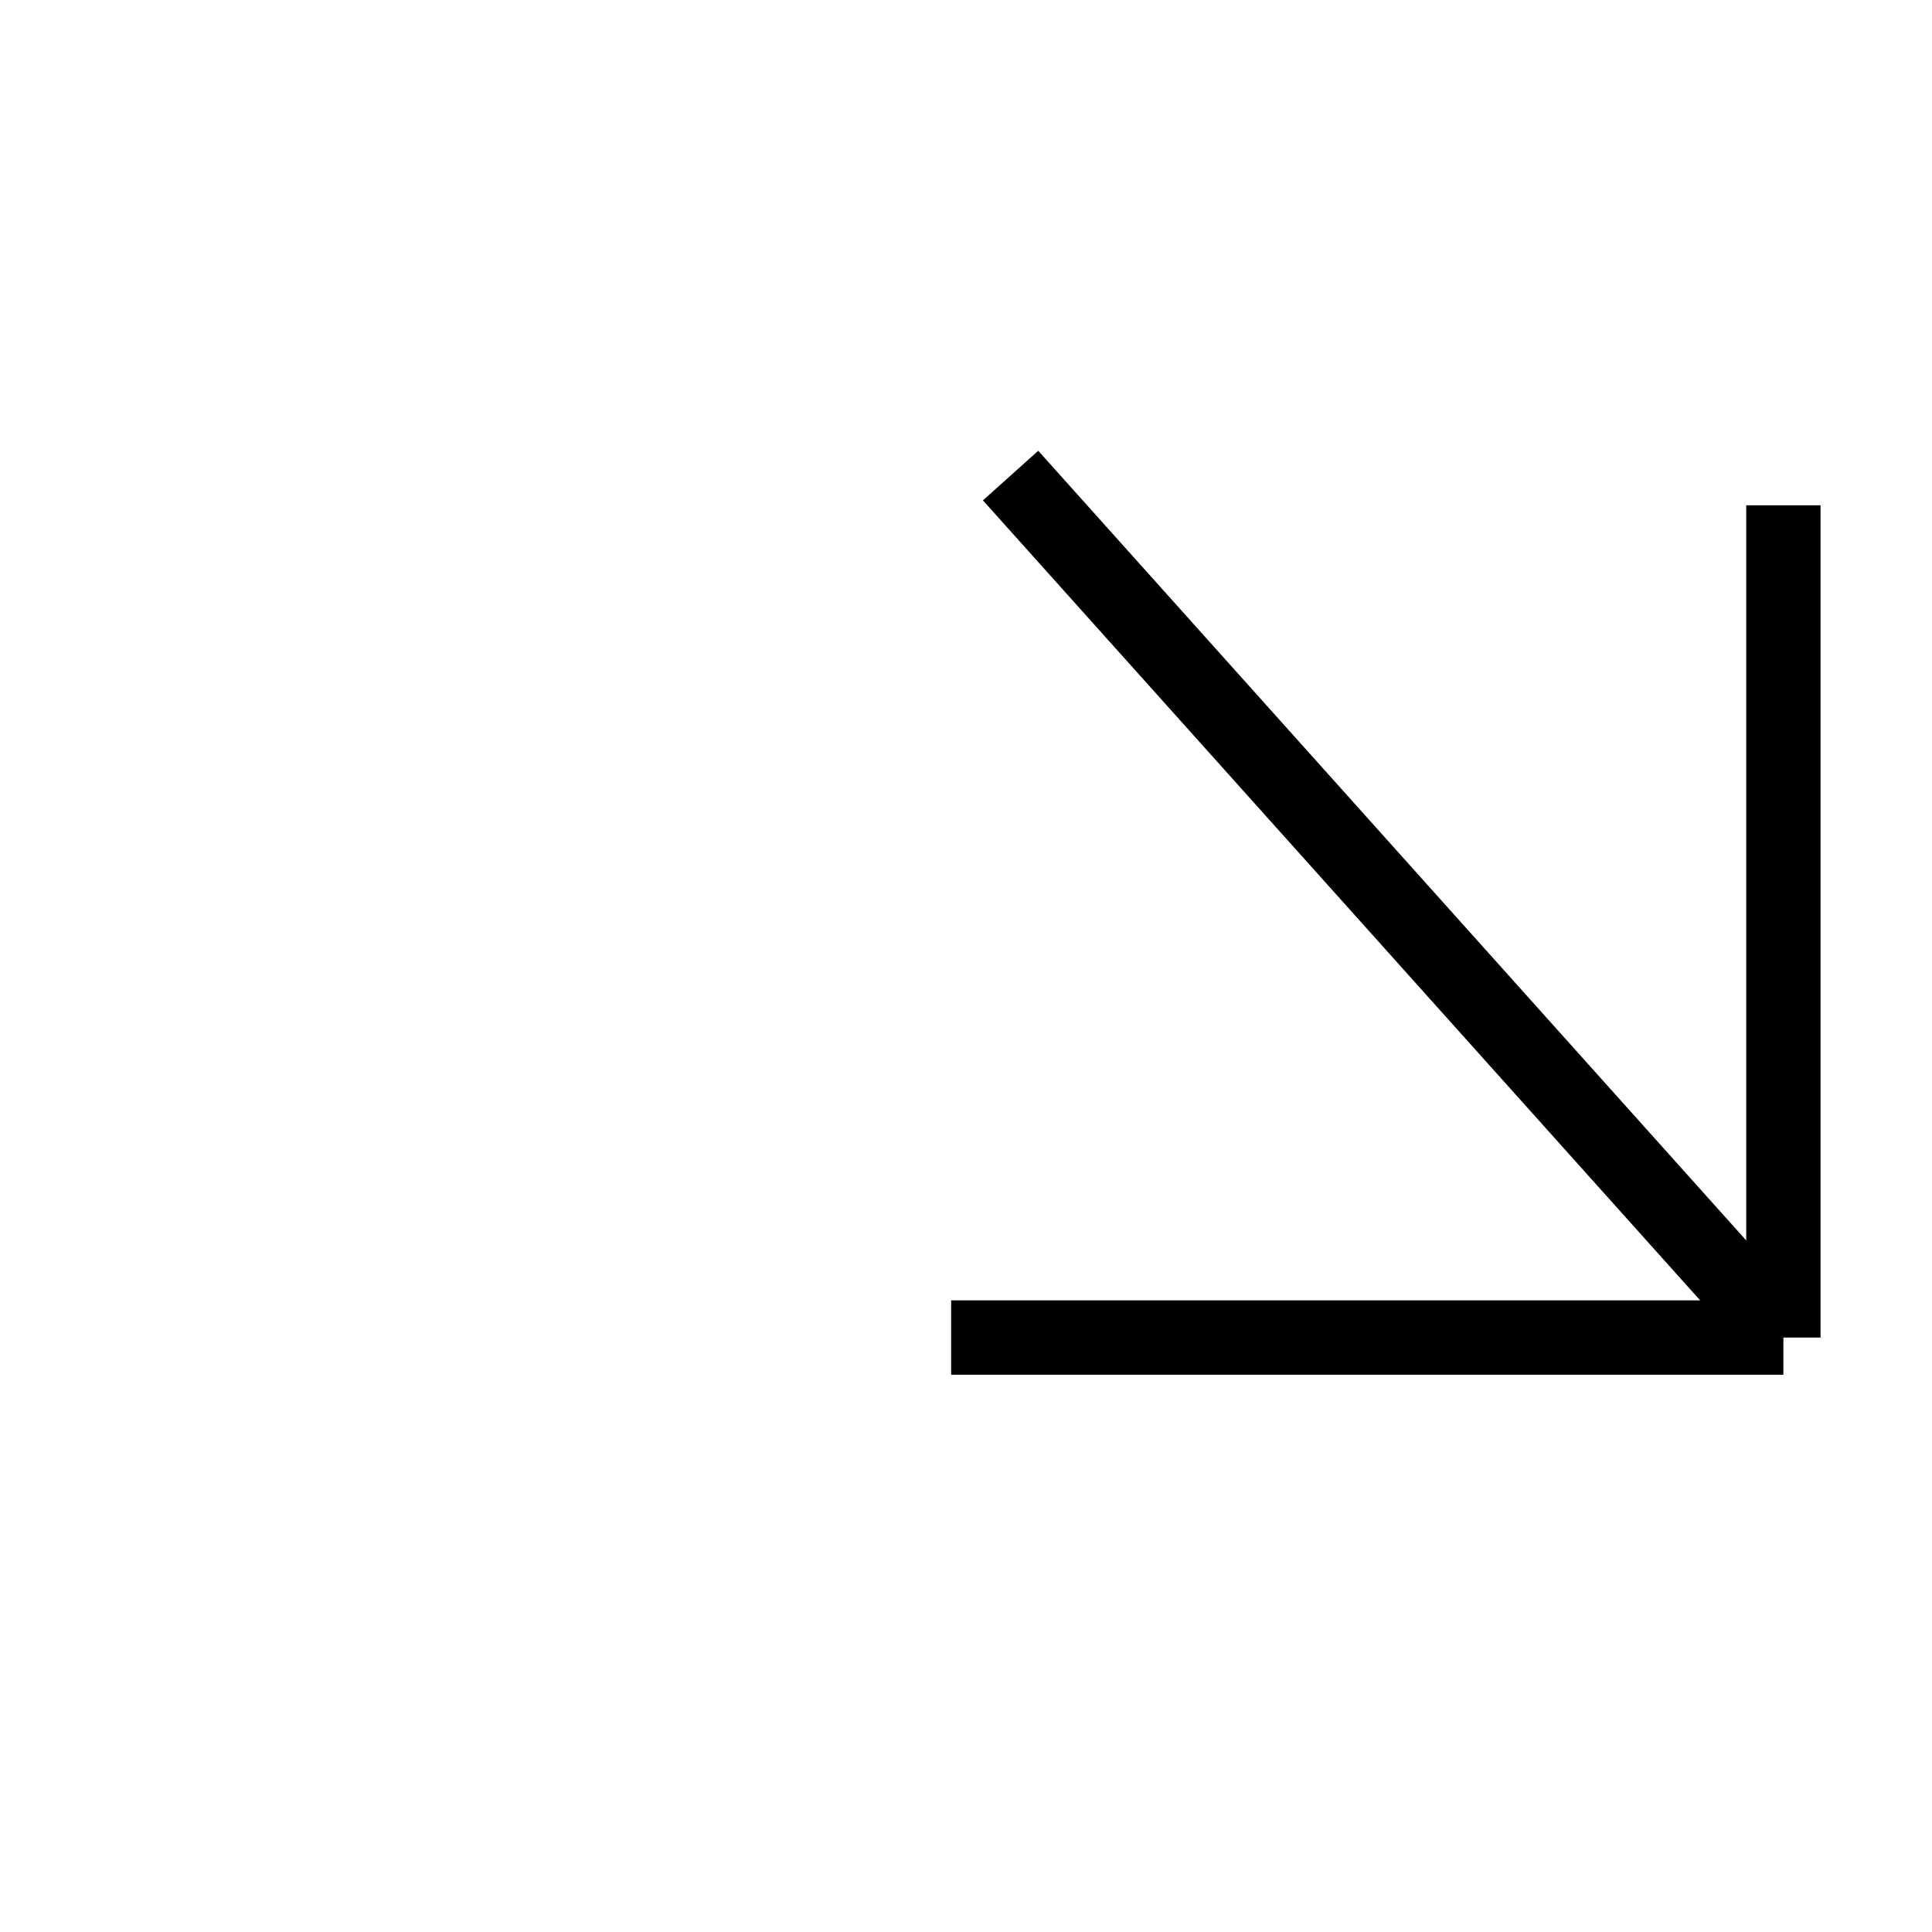 <svg id="arrowGo" width="27" height="27" viewBox="0 0 35 65" fill="none" xmlns="http://www.w3.org/2000/svg">
    <g id="ic:round-arrow-outward">
        <!--        <path d="M45 25V45M45 45H25M45 45L25 25" stroke="black" stroke-width="2.5" />-->
        <path d="M45 17V45M45 45H17M45 45L19 16" stroke="black" stroke-width="2.5" />
    </g>
</svg>